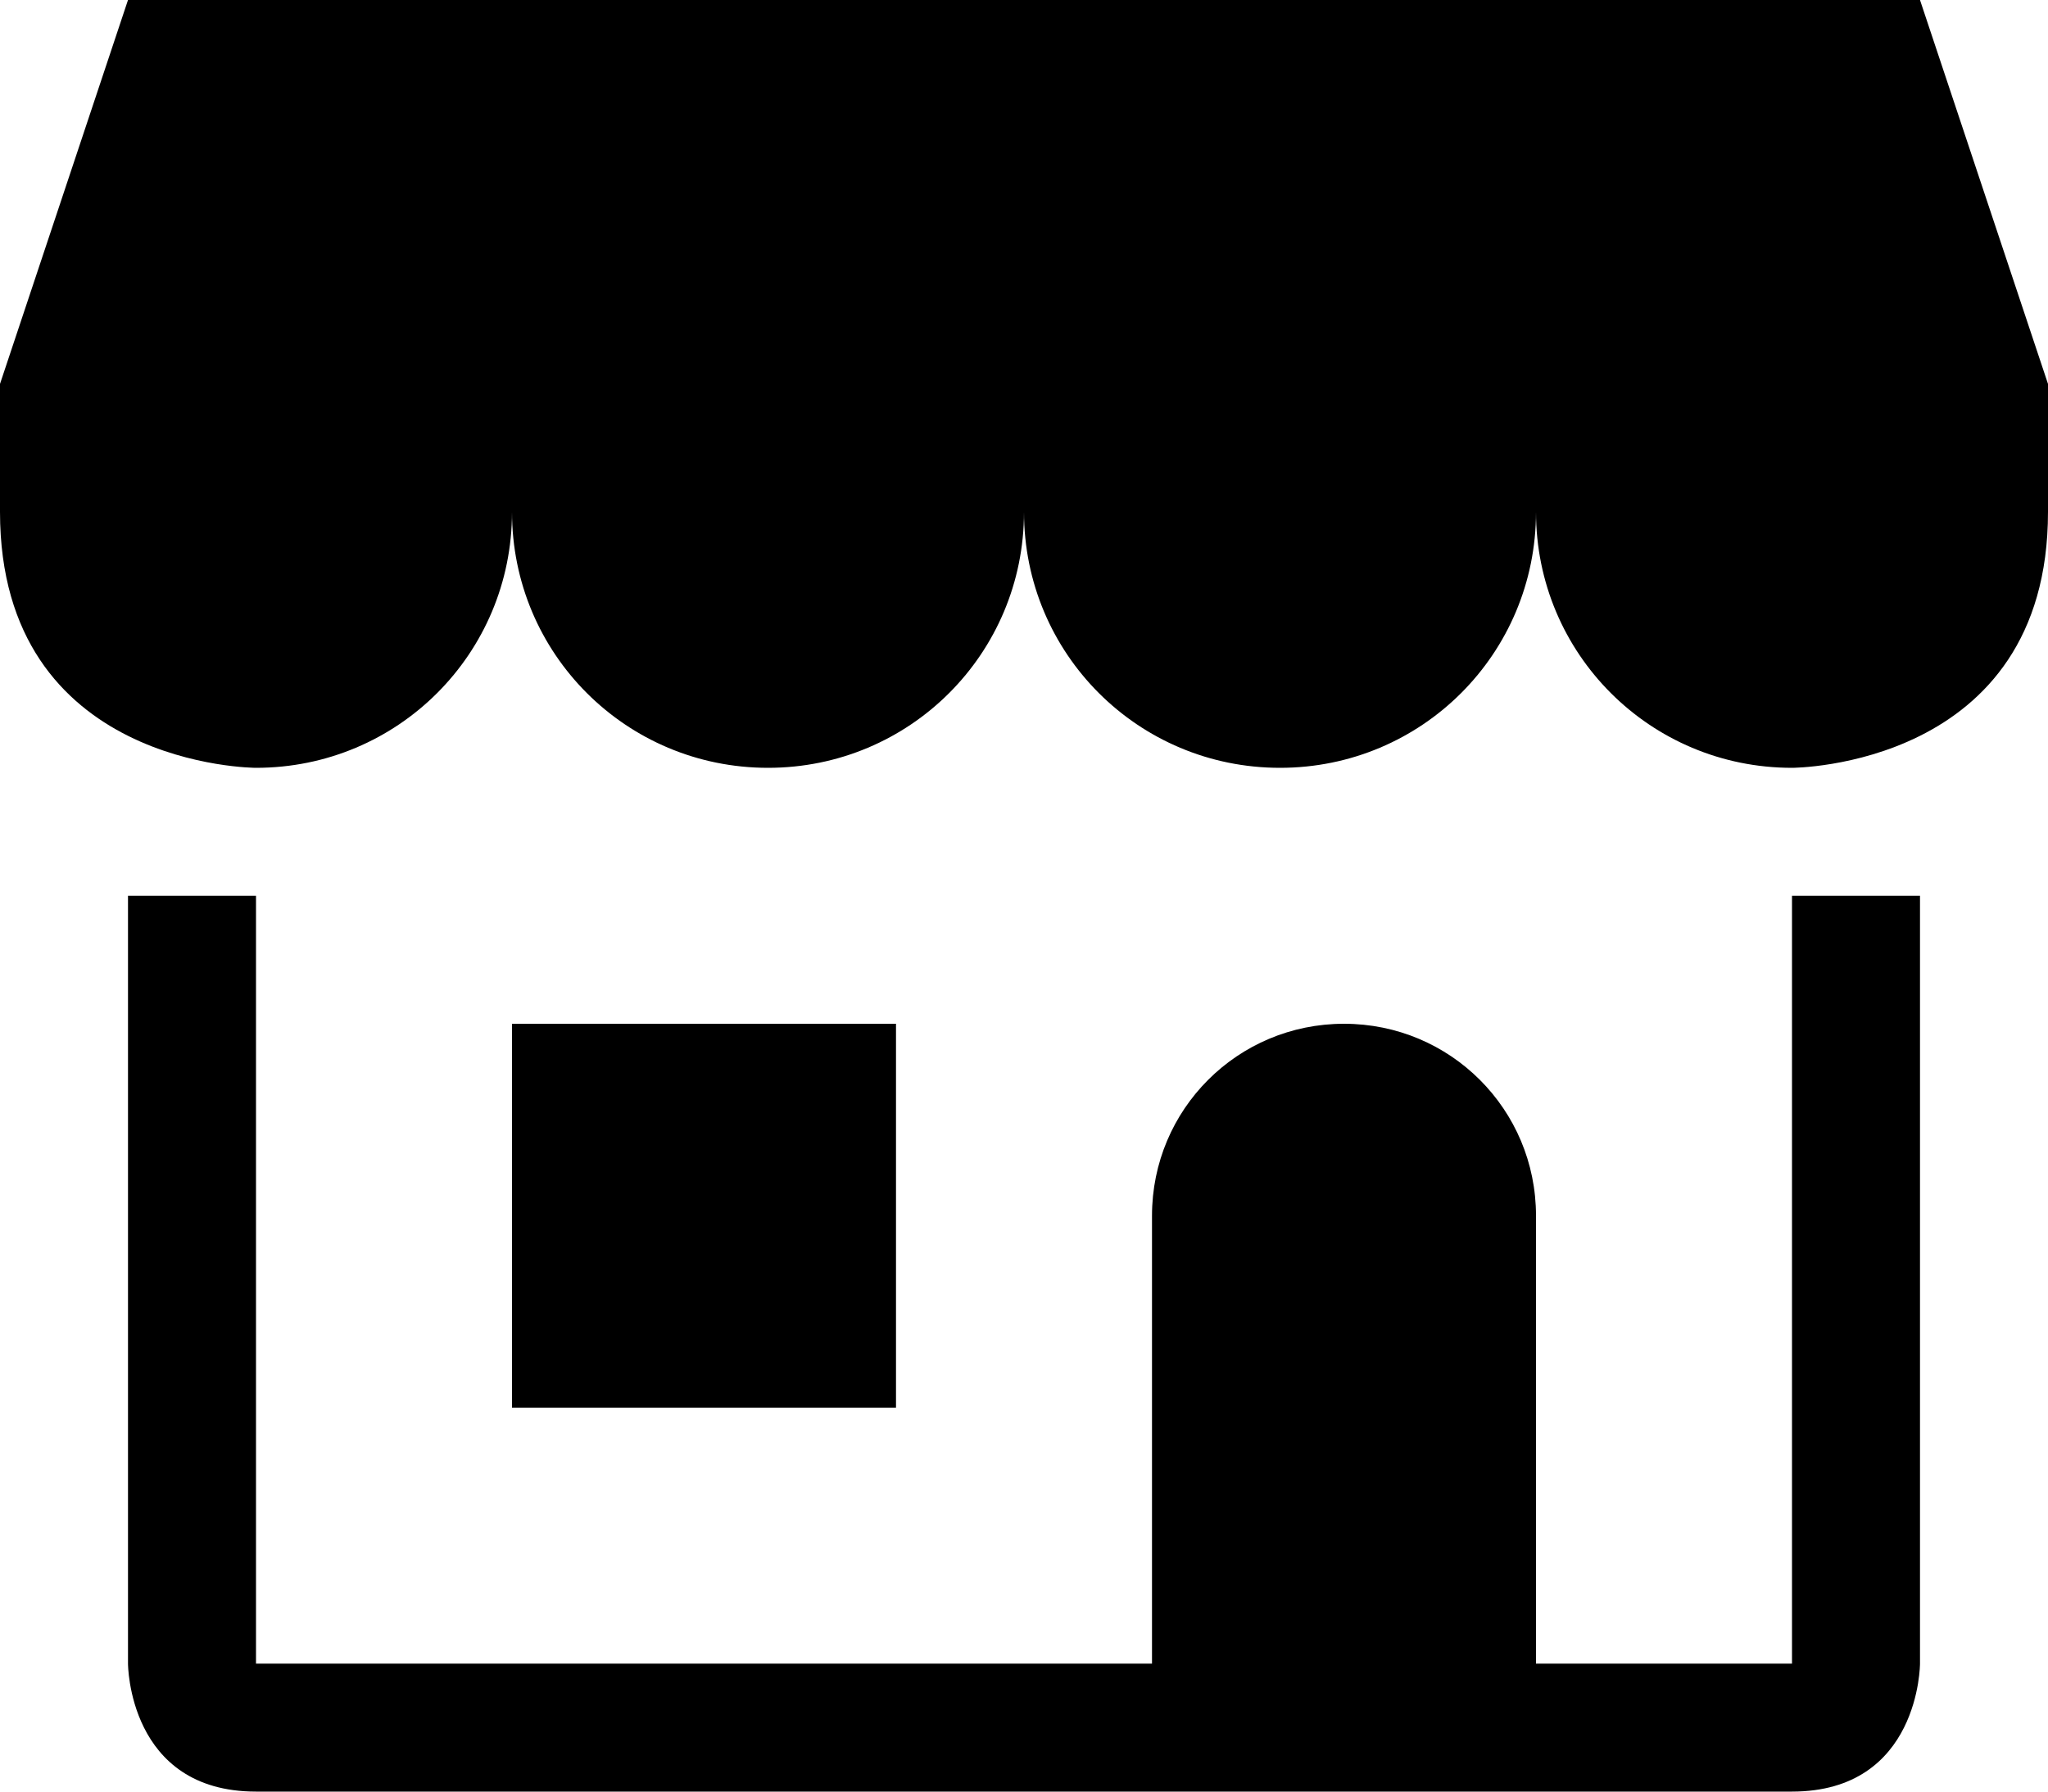 <?xml version="1.0" encoding="UTF-8" standalone="no"?>
<svg
   xmlns:dc="http://purl.org/dc/elements/1.1/"
   xmlns:cc="http://creativecommons.org/ns#"
   xmlns:rdf="http://www.w3.org/1999/02/22-rdf-syntax-ns#"
   xmlns:svg="http://www.w3.org/2000/svg"
   xmlns="http://www.w3.org/2000/svg"
   viewBox="0 0 320 280"
   id="svg2"
   version="1.1">
  <defs
     id="defs4" />
  <g
     id="layer1"
     transform="translate(-96,-656.362)">
    <path
       d="m 116,656.362 -20,60 v 20 c 0,40 40,40 40,40 22.16,0 40,-17.84 40,-40 0,22.16 17.84,40 40,40 22.16,0 40,-17.84 40,-40 0,22.16 17.84,40 40,40 22.16,0 40,-17.84 40,-40 0,22.16 17.84,40 40,40 0,0 40,0 40,-40 v -20 l -20,-60 z m 0,140 v 120 c 0,0 0,20 20,20 h 100 140 c 20,0 20,-20 20,-20 v -120 h -20 v 120 h -40 v -70 c 0,-16.62 -13.38,-30 -30,-30 -16.62,0 -30,13.38 -30,30 v 70 H 136 v -120 z m 60,20 v 60 h 60 v -60 z"
       id="rect8928-6-4" />
  </g>
</svg>
